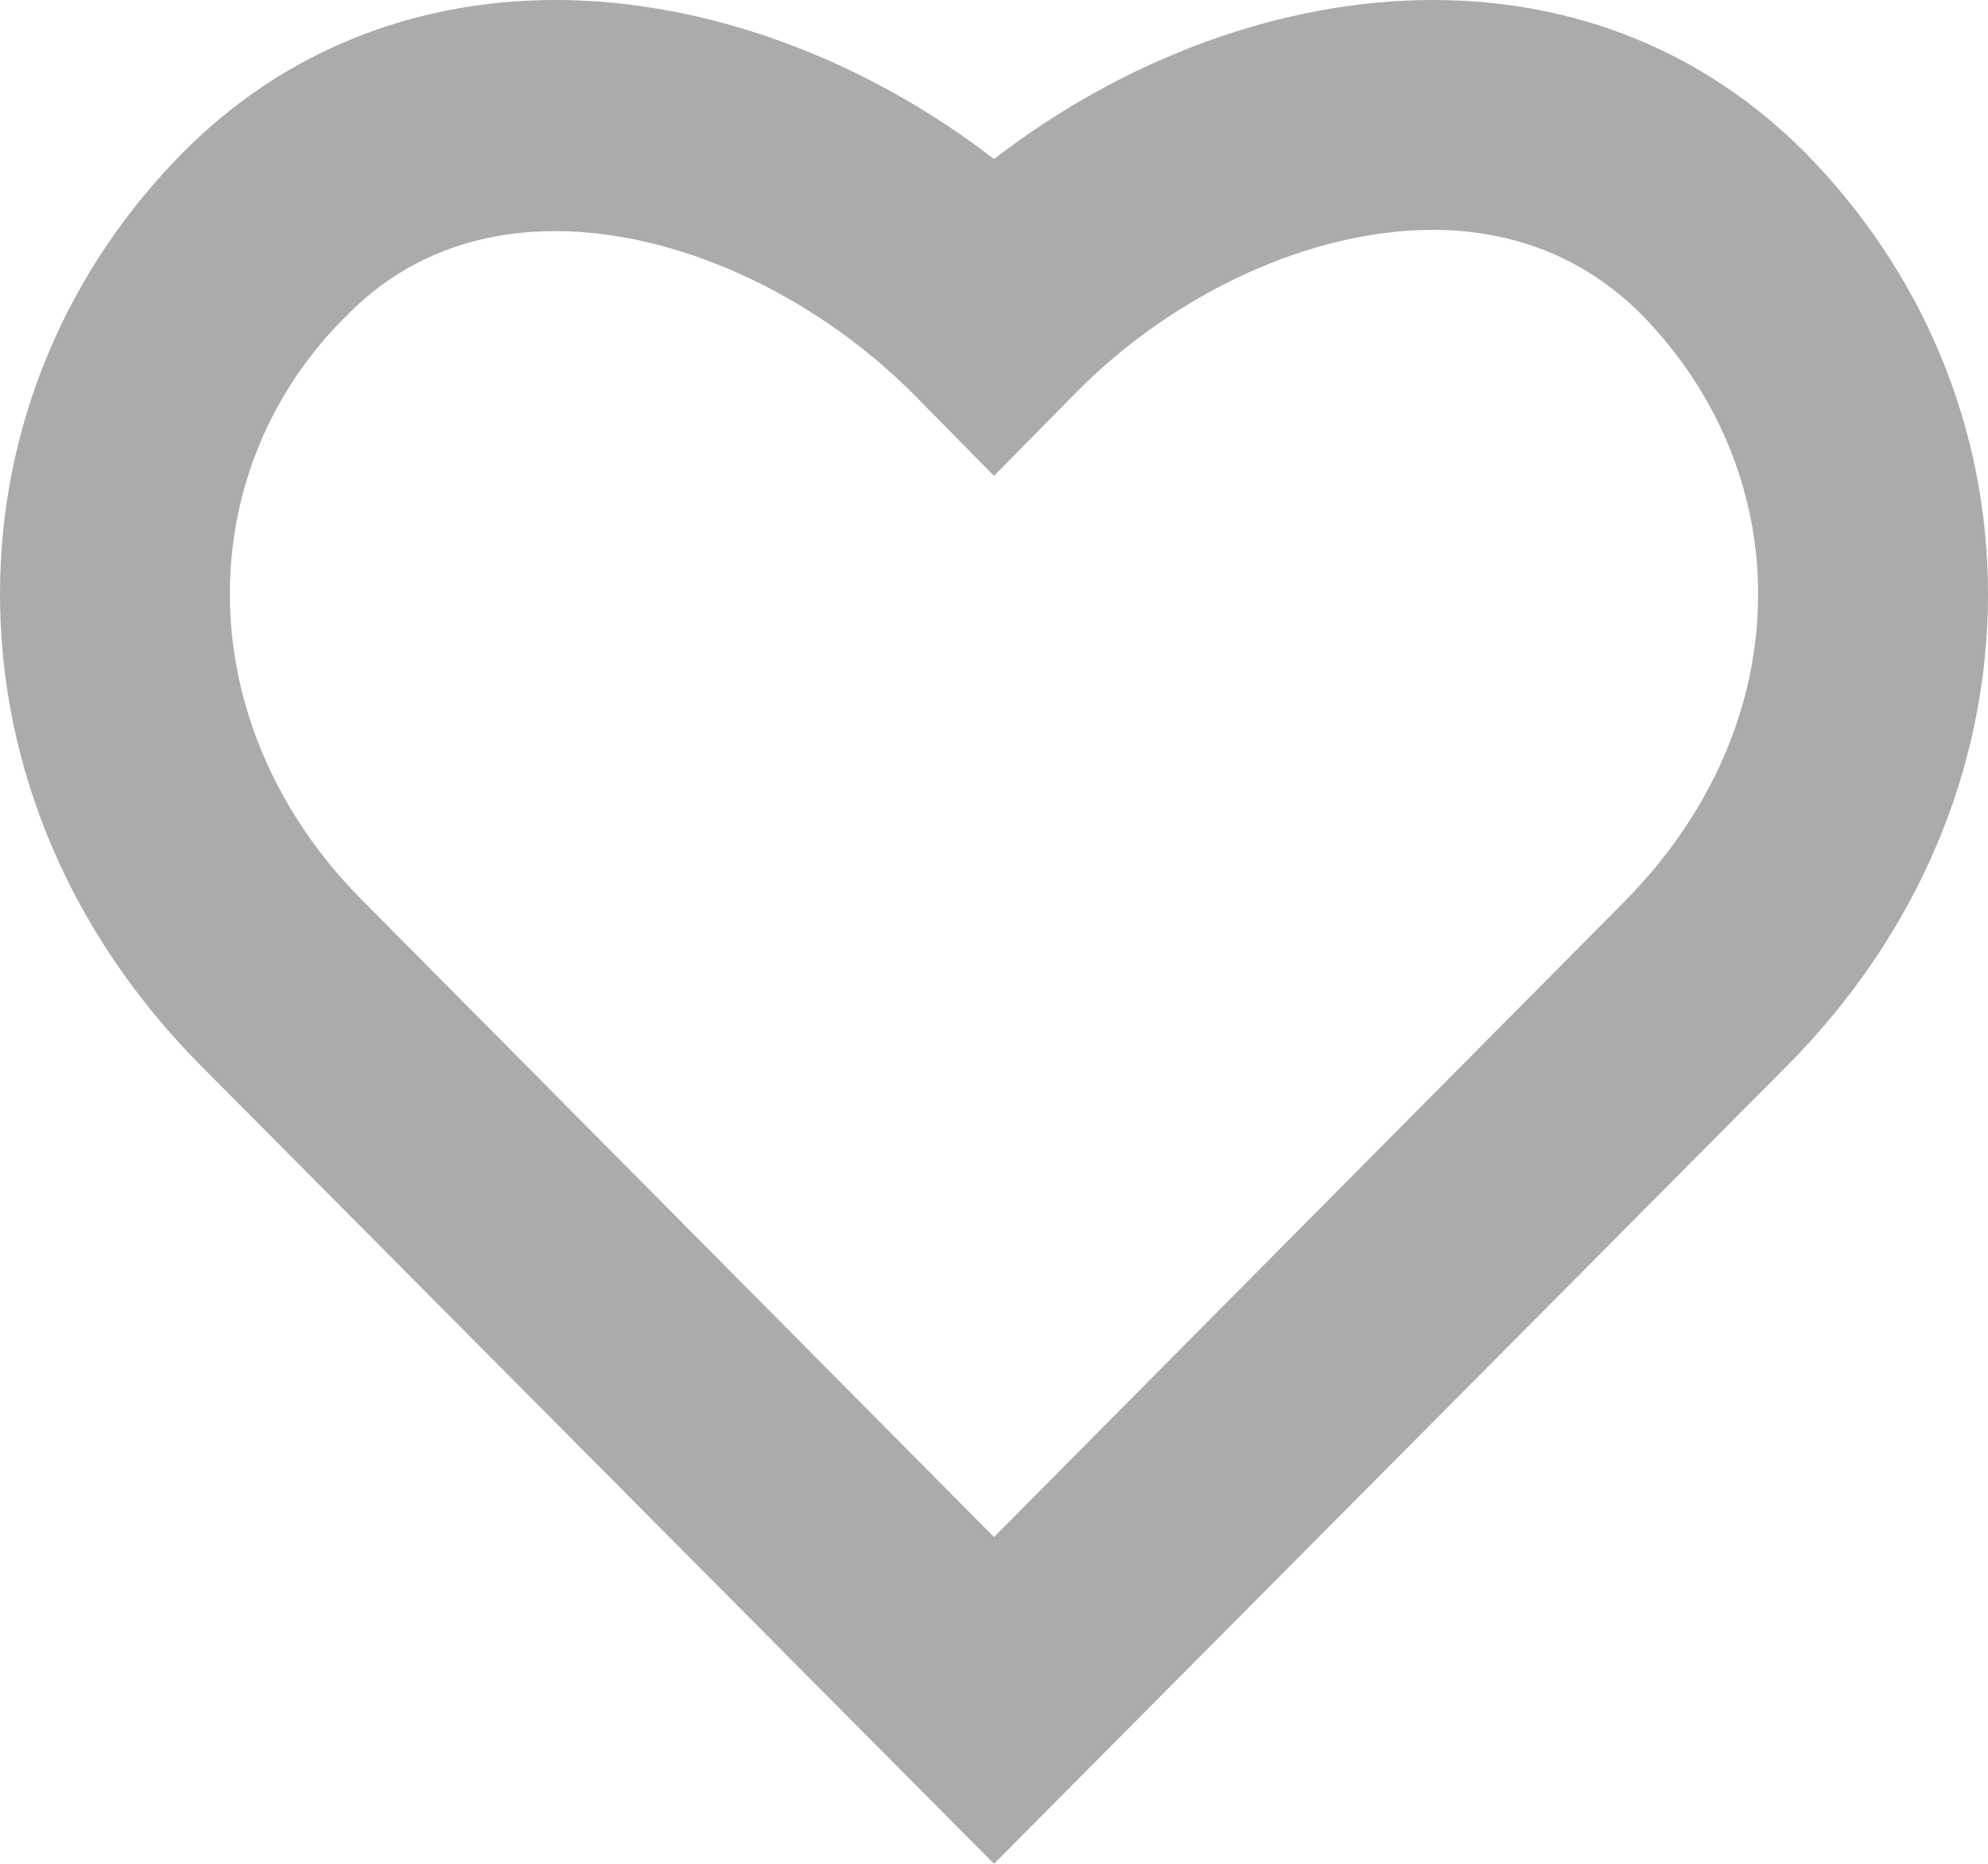 <?xml version="1.0" encoding="UTF-8" standalone="no"?>
<svg width="16px" height="15px" viewBox="0 0 16 15" version="1.1" xmlns="http://www.w3.org/2000/svg" xmlns:xlink="http://www.w3.org/1999/xlink">
    <!-- Generator: Sketch 39.1 (31720) - http://www.bohemiancoding.com/sketch -->
    <title>heart</title>
    <desc>Created with Sketch.</desc>
    <defs></defs>
    <g id="Page-1" stroke="none" stroke-width="1" fill="none" fill-rule="evenodd" opacity="0.33">
        <g id="Snippet-Styles" transform="translate(-931, -742)" fill="#000000">
            <g id="like" transform="translate(931, 742)">
                <g id="heart">
                    <g id="Layer_1">
                        <path d="M8,15 L1.61,8.57 C0.57,7.52 0,6.18 0,4.78 C0,3.44 0.53,2.17 1.49,1.21 C2.28,0.42 3.32,0 4.47,0 C5.68,0 6.95,0.47 8,1.28 C9.05,0.47 10.32,0 11.53,0 C12.69,0 13.72,0.42 14.52,1.22 C15.47,2.18 16,3.44 16,4.78 C16,6.18 15.43,7.52 14.39,8.57 L8,15 L8,15 Z M4.47,1.86 C3.8,1.86 3.23,2.09 2.79,2.54 C2.18,3.14 1.85,3.94 1.85,4.78 C1.85,5.68 2.23,6.56 2.92,7.25 L8,12.37 L13.08,7.25 C13.77,6.55 14.15,5.68 14.15,4.78 C14.15,3.94 13.81,3.14 13.21,2.53 C12.76,2.08 12.19,1.85 11.53,1.85 C10.56,1.85 9.46,2.35 8.66,3.16 L8,3.83 L7.35,3.17 C6.54,2.36 5.44,1.86 4.47,1.86 L4.47,1.86 Z" id="Shape"></path>
                    </g>
                </g>
            </g>
        </g>
    </g>
</svg>